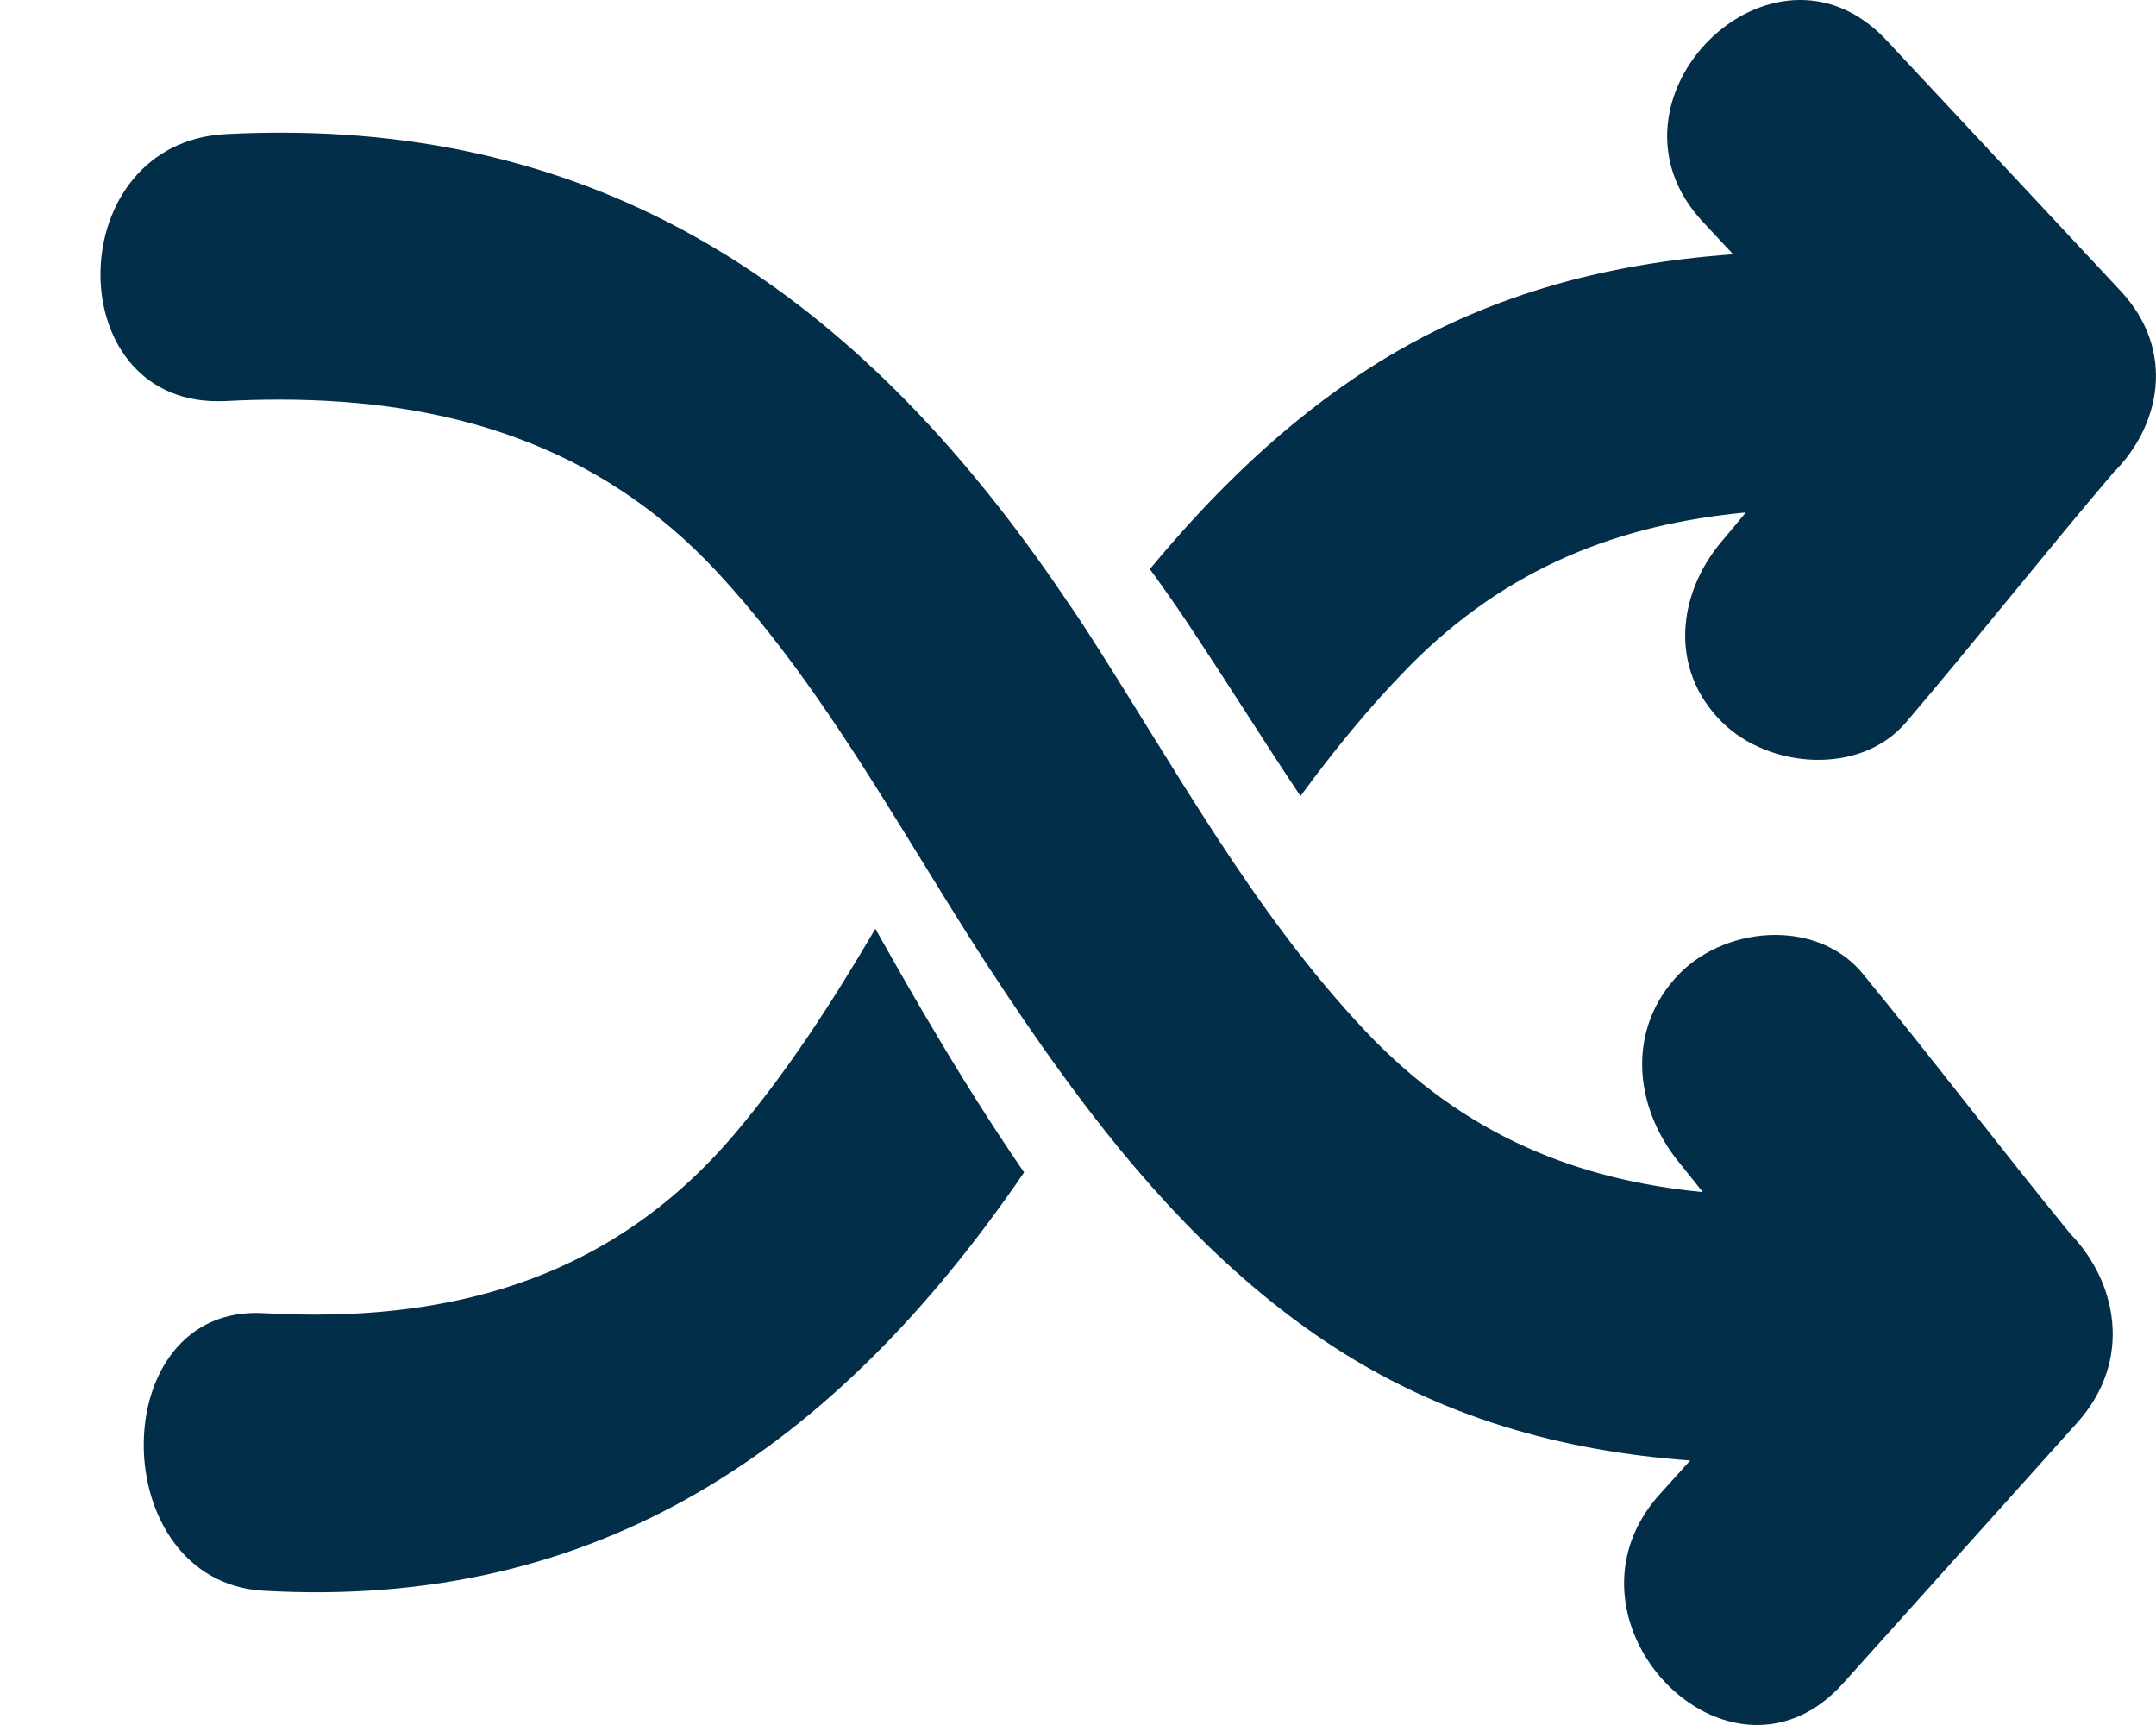 <svg width="15" height="12" viewBox="0 0 15 12" fill="none" xmlns="http://www.w3.org/2000/svg">
<path d="M6.09 6.461C5.794 6.965 5.48 7.454 5.106 7.894C4.225 8.93 3.074 9.205 1.834 9.135C0.719 9.072 0.725 11.003 1.834 11.066C4.165 11.199 5.813 10.073 7.125 8.156C6.909 7.841 6.709 7.524 6.527 7.218C6.376 6.967 6.231 6.711 6.09 6.461Z" fill="#032E49"/>
<path d="M8.674 4.965C8.799 5.16 8.923 5.351 9.048 5.538C9.277 5.226 9.521 4.925 9.795 4.645C10.489 3.938 11.279 3.647 12.146 3.565C12.091 3.631 12.038 3.697 11.982 3.762C11.666 4.134 11.612 4.659 11.982 5.025C12.308 5.347 12.943 5.398 13.261 5.025C13.75 4.451 14.217 3.859 14.706 3.285C15.024 2.969 15.146 2.443 14.752 2.022L13.125 0.28C12.333 -0.567 11.058 0.698 11.847 1.543L12.058 1.769C11.171 1.832 10.316 2.055 9.527 2.561C8.938 2.94 8.442 3.426 8 3.959C8.089 4.082 8.178 4.207 8.265 4.338C8.404 4.547 8.541 4.759 8.674 4.965Z" fill="#032E49"/>
<path d="M12.961 6.775C12.808 6.588 12.581 6.504 12.351 6.504C12.104 6.504 11.852 6.602 11.683 6.775C11.313 7.156 11.366 7.701 11.683 8.088C11.739 8.156 11.792 8.225 11.847 8.293C10.98 8.208 10.19 7.905 9.497 7.17C9.103 6.752 8.77 6.29 8.458 5.812C8.155 5.348 7.872 4.87 7.571 4.402C7.514 4.313 7.455 4.227 7.396 4.141C6.048 2.154 4.362 0.923 1.955 0.923C1.829 0.923 1.701 0.926 1.571 0.933C0.43 0.992 0.406 2.791 1.515 2.791C1.534 2.791 1.552 2.79 1.571 2.79C1.696 2.783 1.82 2.78 1.943 2.78C3.098 2.78 4.16 3.083 4.993 3.983C5.505 4.536 5.909 5.171 6.305 5.812C6.492 6.115 6.678 6.421 6.873 6.72C7.041 6.977 7.214 7.233 7.396 7.482C7.913 8.193 8.5 8.85 9.229 9.337C10.018 9.863 10.872 10.095 11.759 10.16L11.547 10.395C10.943 11.069 11.551 12 12.225 12C12.43 12 12.641 11.914 12.825 11.708L14.451 9.898C14.845 9.459 14.724 8.913 14.405 8.584C13.917 7.987 13.45 7.372 12.961 6.775Z" fill="#032E49"/>
</svg>
